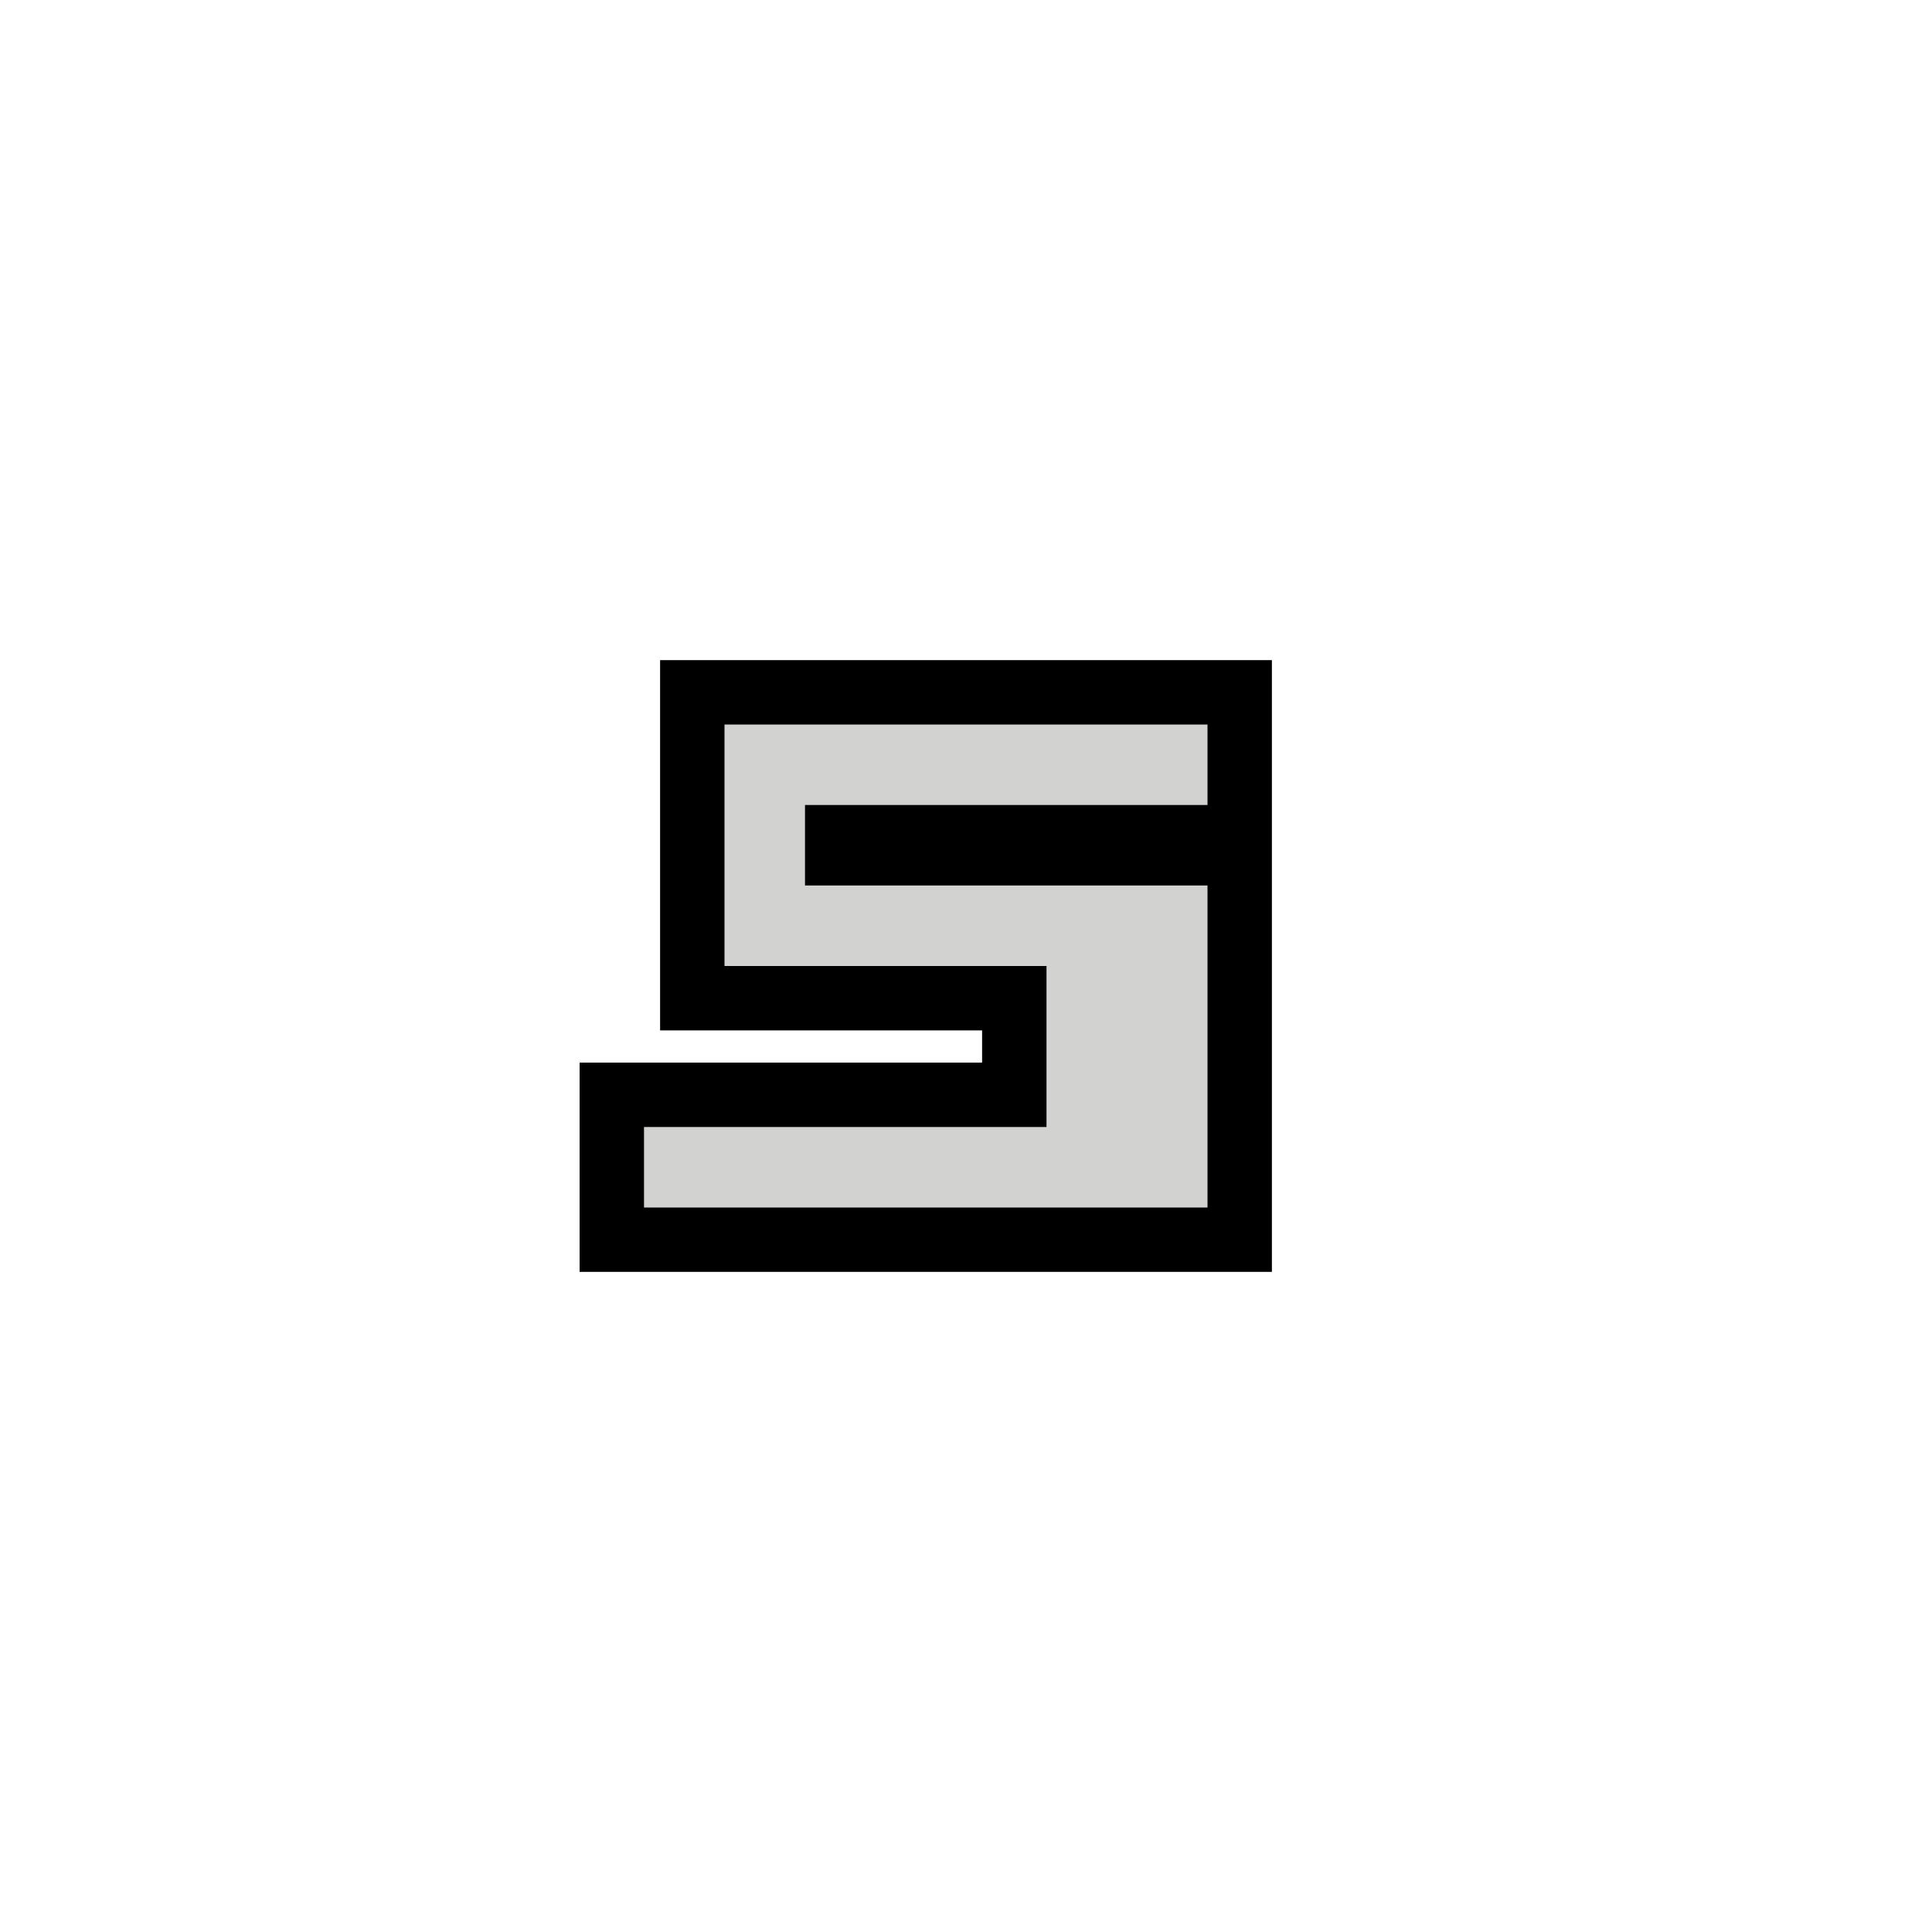 <svg width="24" height="24" version="1.1" xmlns="http://www.w3.org/2000/svg">
	<path d="m15 9h-6v3h4v2h-5v1h7v-4h-5v-1h5z" stroke="#000" stroke-width="1.6"/>
	<path d="m15 9h-6v3h4v2h-5v1h7v-4h-5v-1h5v-1" fill="#d2d2d1"/>
</svg>
